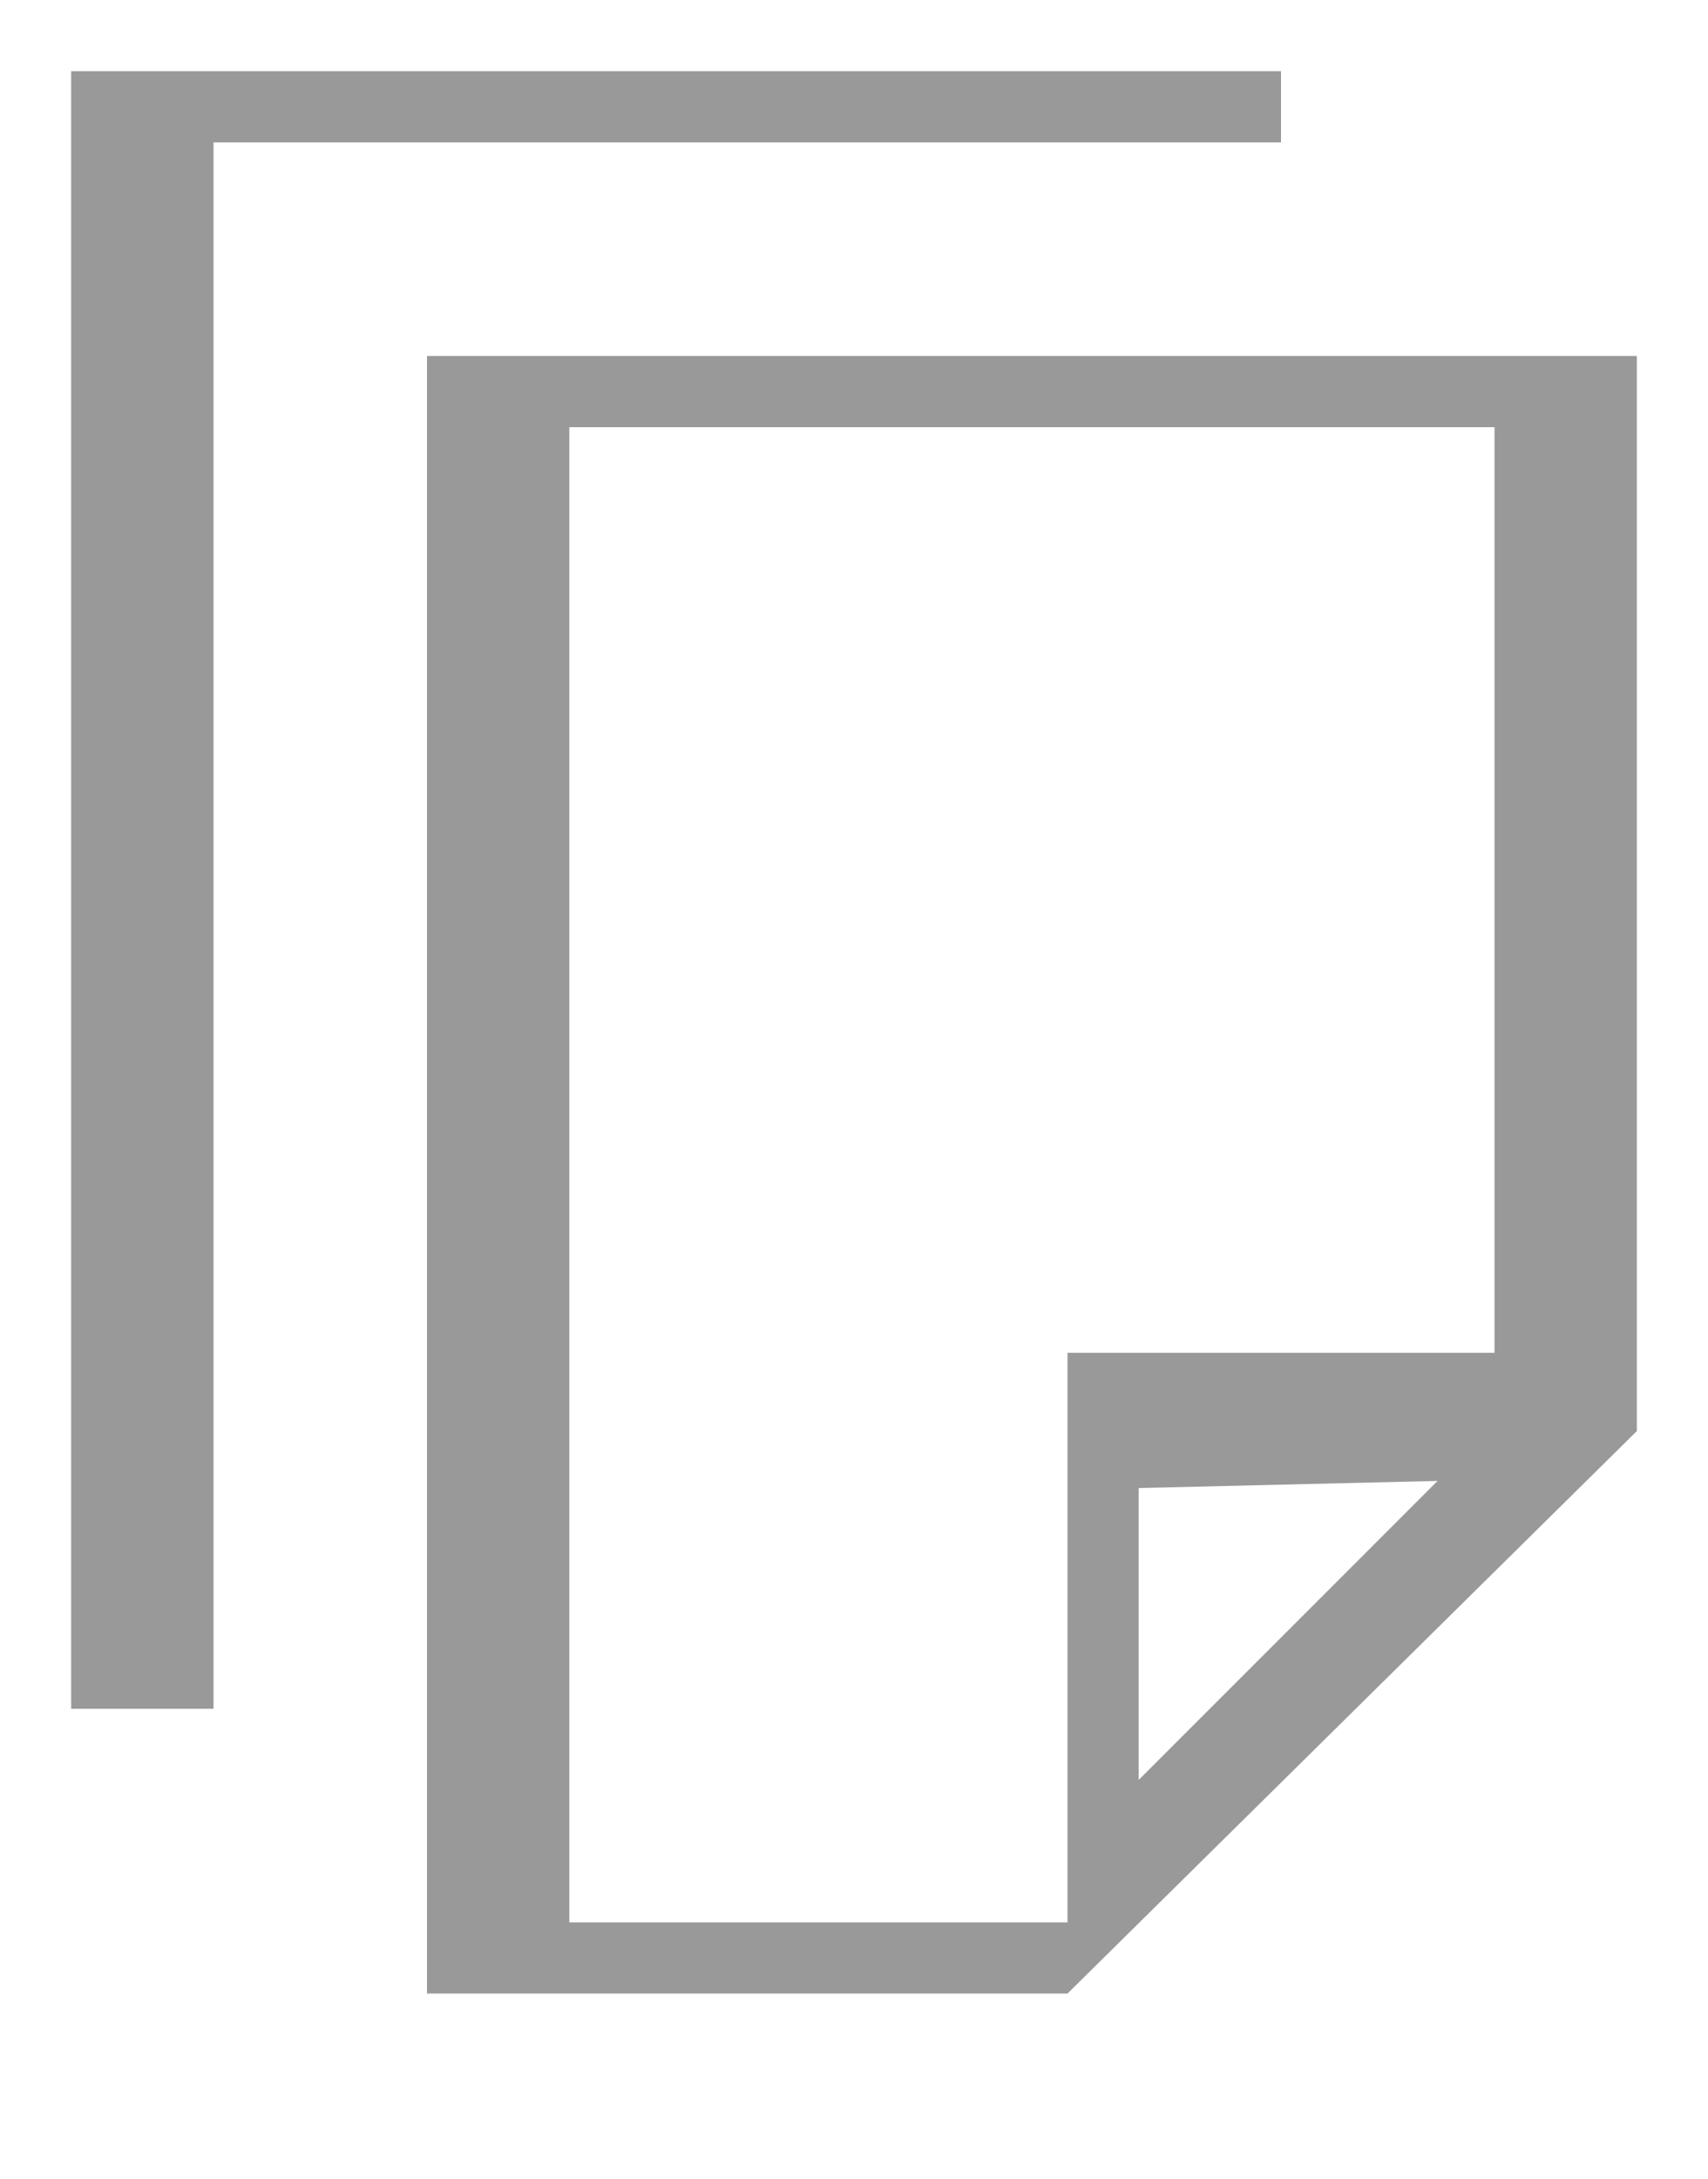 <?xml version="1.0" encoding="utf-8"?>
<!-- Generator: Adobe Illustrator 19.0.0, SVG Export Plug-In . SVG Version: 6.00 Build 0)  -->
<svg version="1.1" id="圖層_1" xmlns="http://www.w3.org/2000/svg" xmlns:xlink="http://www.w3.org/1999/xlink" x="0px" y="0px"
	 viewBox="-67 75.4 24 30.6" style="enable-background:new -67 75.4 24 30.6;" xml:space="preserve">
<style type="text/css">
	.st0{fill:#999999;}
</style>
<g id="XMLID_37_">
	<path id="XMLID_40_" class="st0" d="M-61,80.4v23h9l8-7.9V80.4H-61z M-51,100.4v-4.1l4.2-0.1L-51,100.4z M-46,94.4h-6v8h-7v-21h13
		V94.4z"/>
	<path id="XMLID_42_" class="st0" d="M-49,76.4h-17v23h2v-22h15V76.4z"/>
</g>
</svg>
